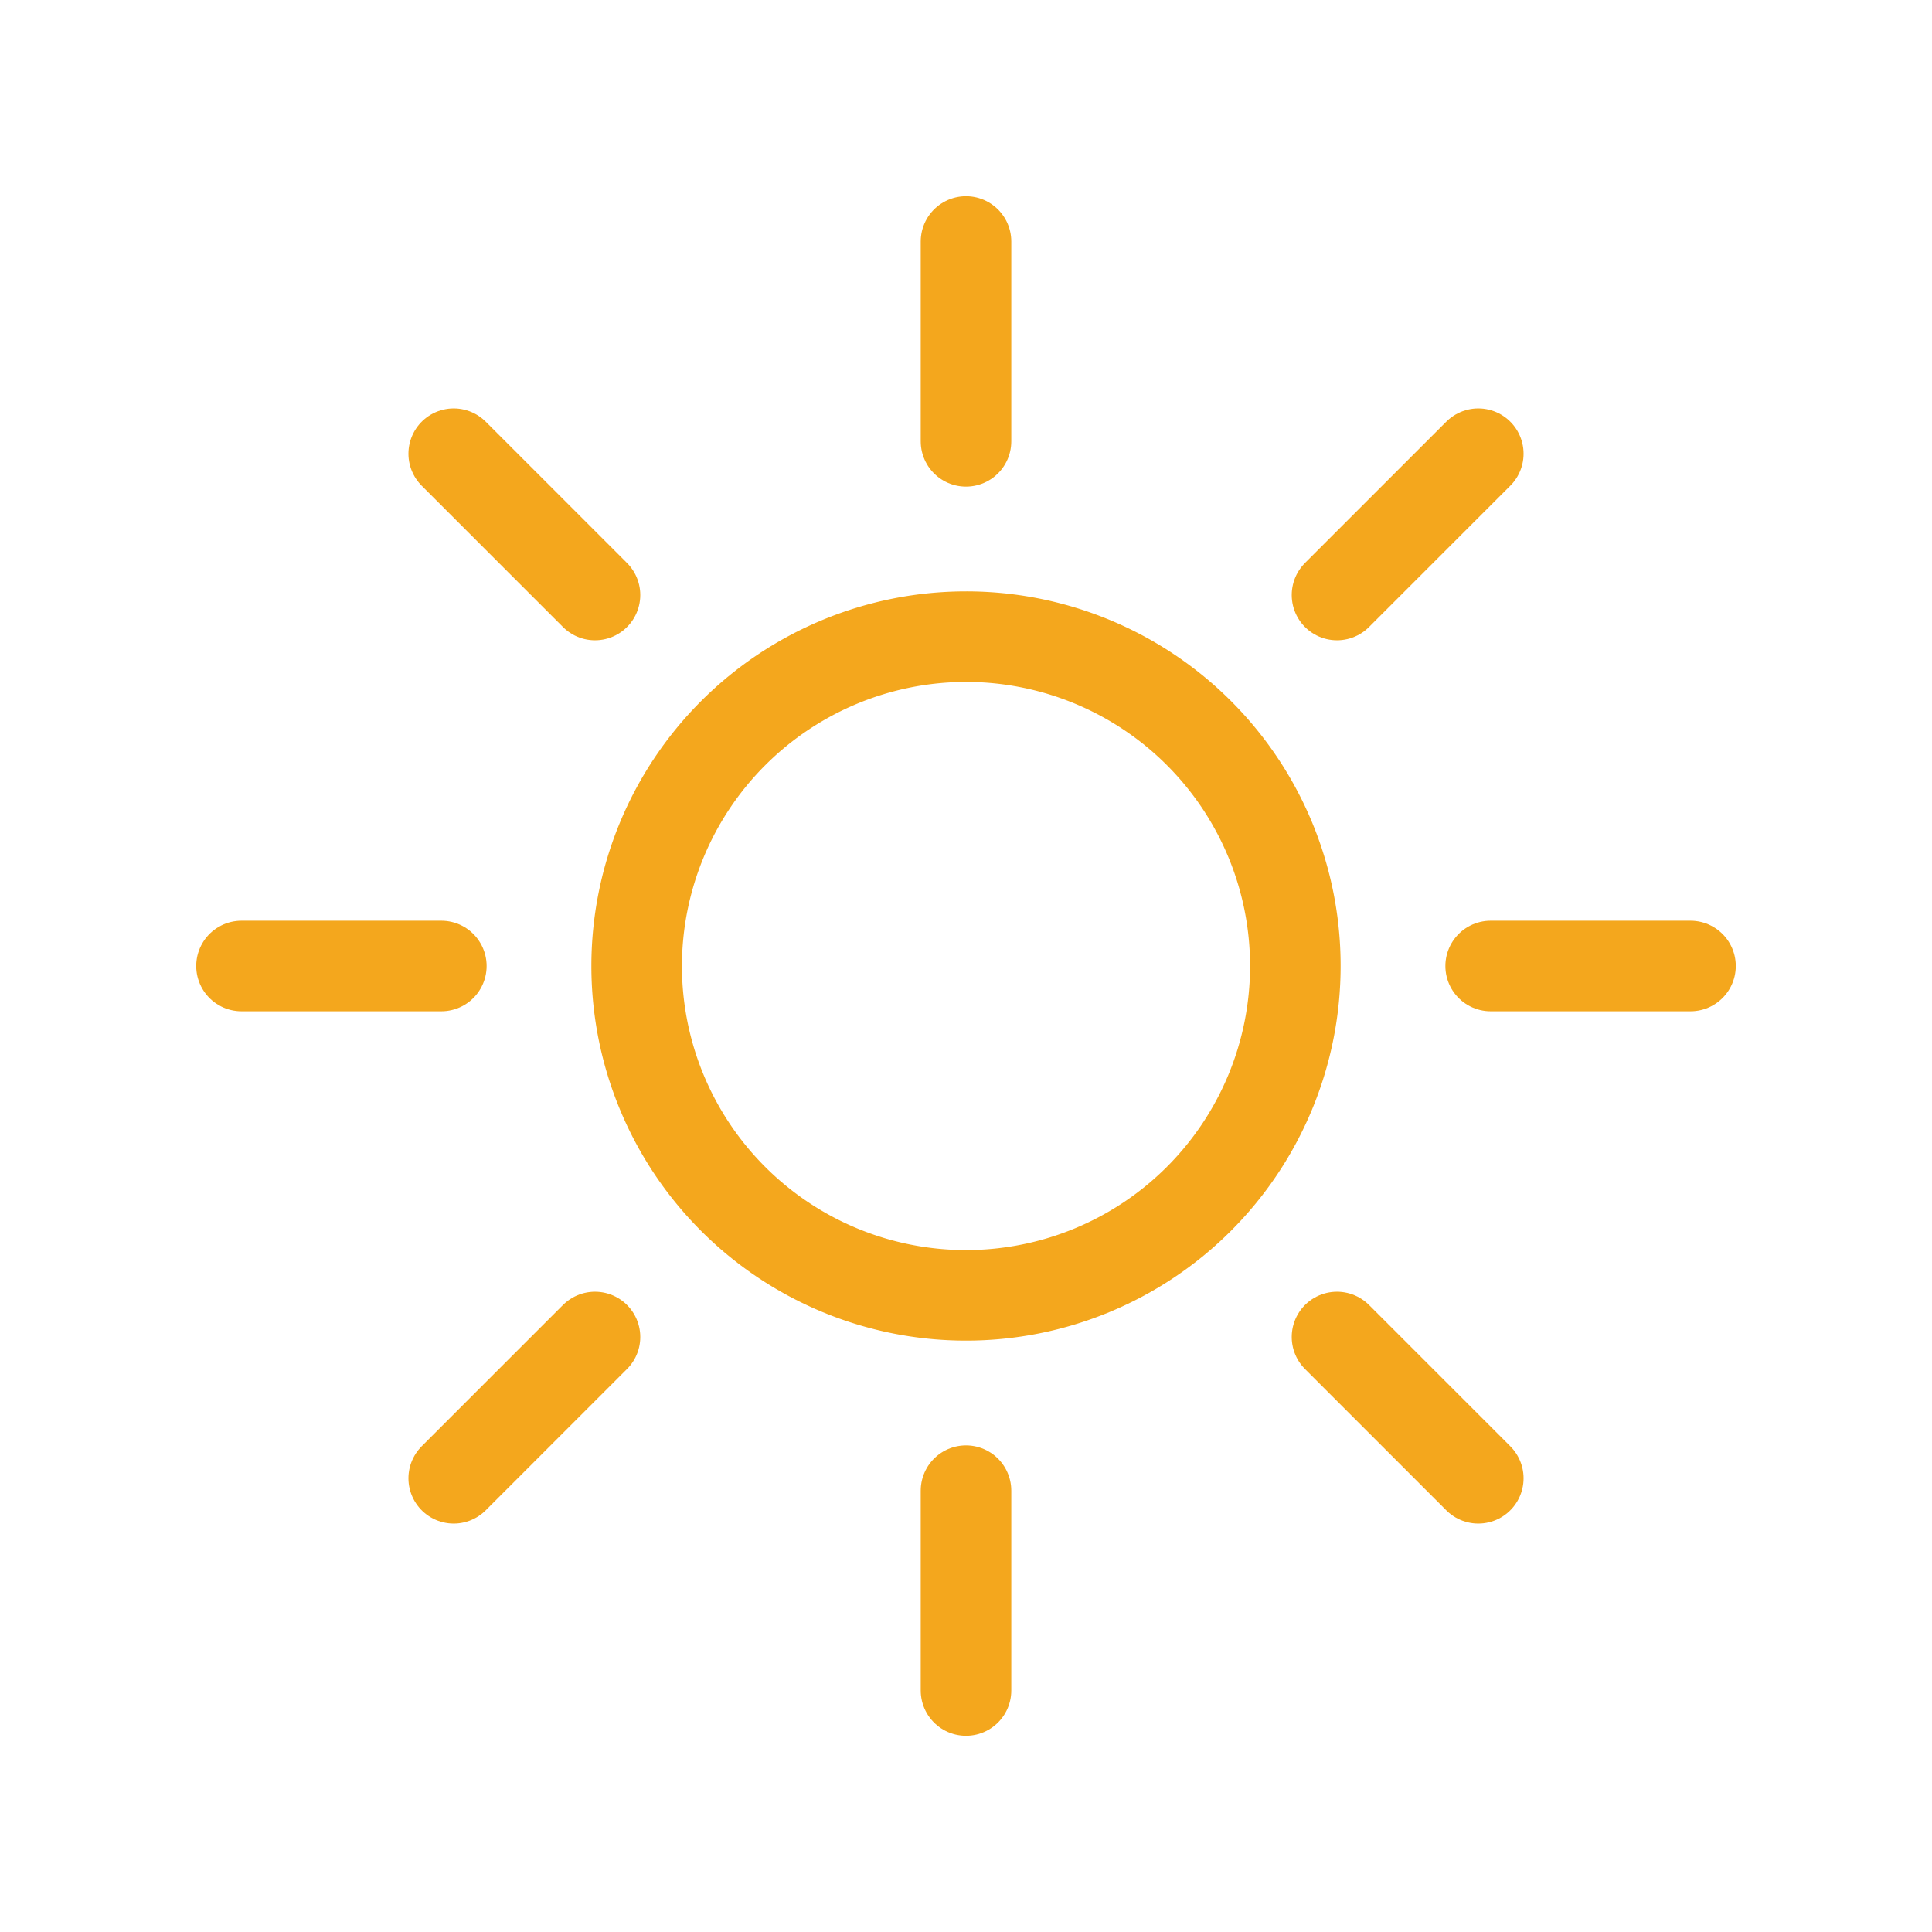 <svg xmlns="http://www.w3.org/2000/svg" viewBox="0 0 64 64">
	<defs>
		<style>.cls-1{fill:#f4a71d;}.cls-2{fill:none;stroke:#f4a71d;stroke-linecap:round;stroke-miterlimit:10;stroke-width:3px;}</style>
	</defs>
	<g id="sun">
		<path class="cls-1" d="M32,22.59A9.41,9.41,0,1,1,22.59,32,9.42,9.42,0,0,1,32,22.59m0-3A12.41,12.41,0,1,0,44.41,32,12.4,12.4,0,0,0,32,19.59Z"/>
		<line class="cls-2" x1="32" y1="14.62" x2="32" y2="8"/>
		<line class="cls-2" x1="32" y1="56" x2="32" y2="49.38"/>
		<line class="cls-2" x1="44.29" y1="19.71" x2="48.97" y2="15.03"/>
		<line class="cls-2" x1="15.03" y1="48.97" x2="19.71" y2="44.29"/>
		<line class="cls-2" x1="19.71" y1="19.71" x2="15.03" y2="15.03"/>
		<line class="cls-2" x1="48.97" y1="48.97" x2="44.29" y2="44.29"/>
		<line class="cls-2" x1="14.62" y1="32" x2="8" y2="32"/>
		<line class="cls-2" x1="56" y1="32" x2="49.38" y2="32"/>

		<animateTransform attributeName="transform" type="rotate" from="0 32 32" to="360 32 32" dur="45s" repeatCount="indefinite"/>
	</g>
</svg>
